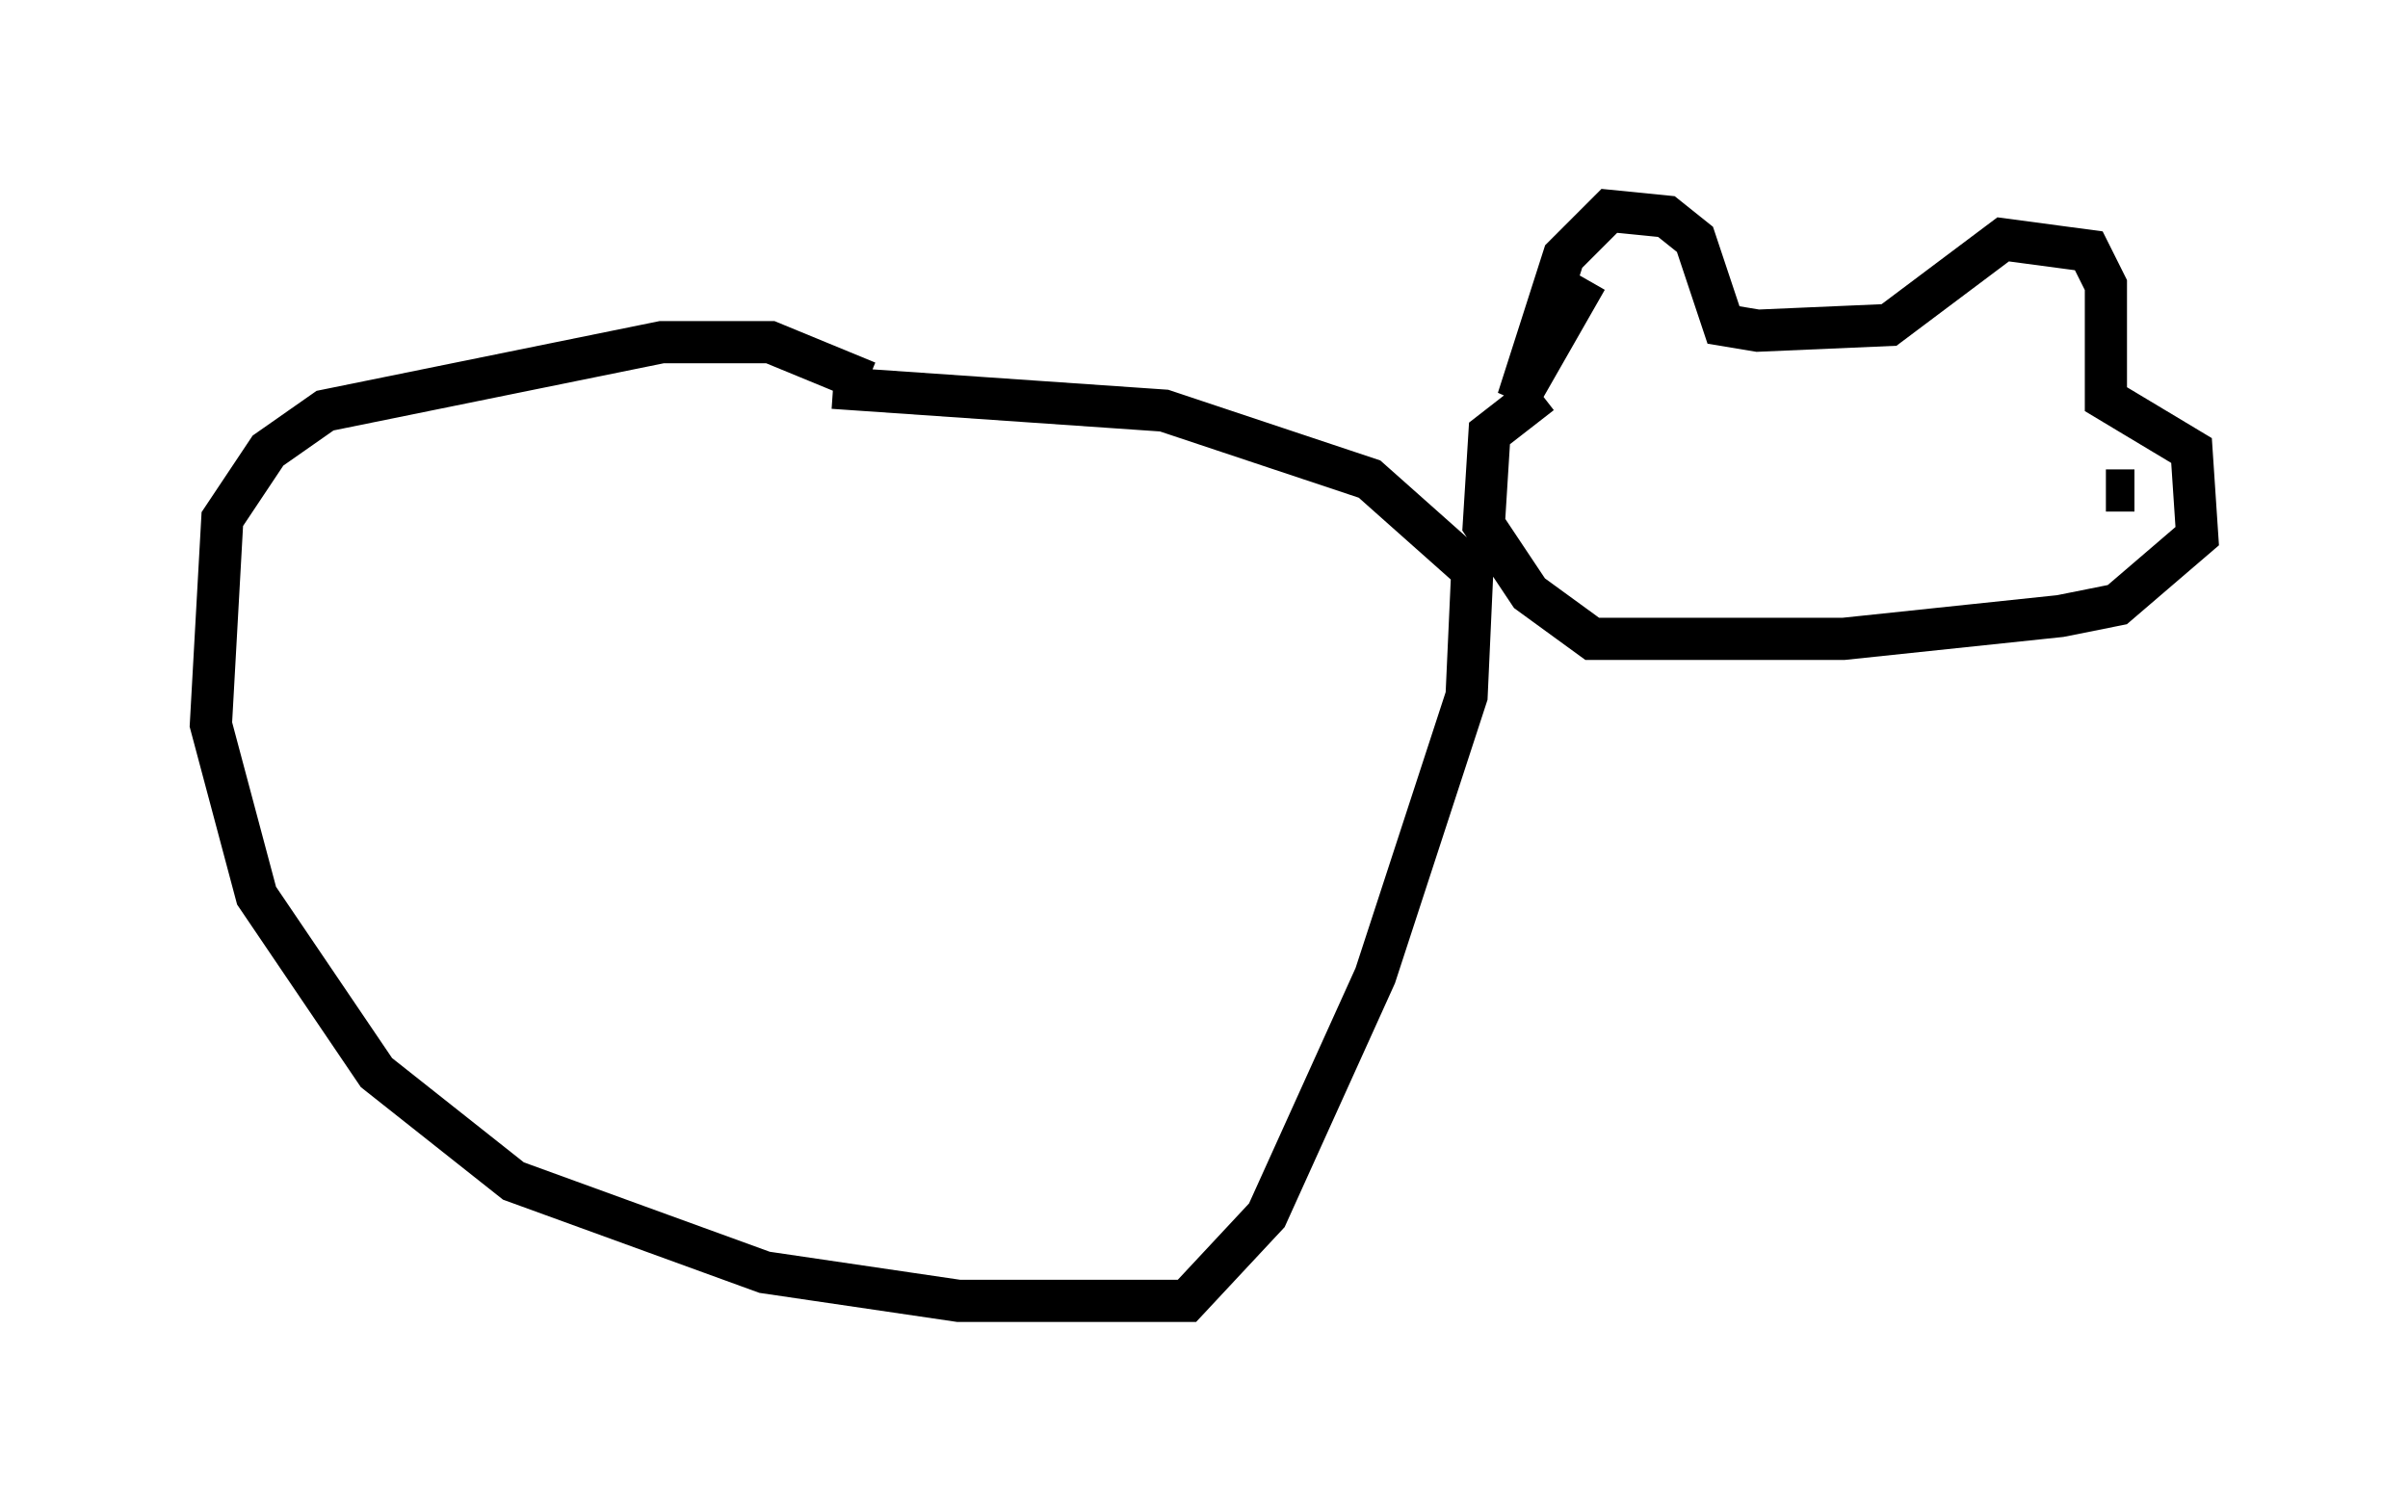 <?xml version="1.0" encoding="utf-8" ?>
<svg baseProfile="full" height="35.845" version="1.1" width="57.09" xmlns="http://www.w3.org/2000/svg" xmlns:ev="http://www.w3.org/2001/xml-events" xmlns:xlink="http://www.w3.org/1999/xlink"><defs /><rect fill="white" height="35.845" width="57.09" x="0" y="0" /><path d="M21.915, 10.548 m-1.353, -1.488 l-2.3, -0.947 -2.571, 0.0 l-7.984, 1.624 -1.353, 0.947 l-1.083, 1.624 -0.271, 4.871 l1.083, 4.059 2.842, 4.195 l3.248, 2.571 5.954, 2.165 l4.601, 0.677 5.413, 0.0 l1.894, -2.03 2.571, -5.683 l2.165, -6.631 0.135, -2.977 l-2.436, -2.165 -4.871, -1.624 l-7.848, -0.541 m17.862, -2.571 l-1.624, 2.842 1.083, -3.383 l1.083, -1.083 1.353, 0.135 l0.677, 0.541 0.677, 2.03 l0.812, 0.135 3.112, -0.135 l2.706, -2.03 2.03, 0.271 l0.406, 0.812 0.0, 2.706 l2.03, 1.218 0.135, 2.03 l-1.894, 1.624 -1.353, 0.271 l-5.142, 0.541 -5.954, 0.0 l-1.488, -1.083 -1.083, -1.624 l0.135, -2.165 1.218, -0.947 m13.396, 2.3 l0.677, 0.0 " fill="none" stroke="black" stroke-width="1" /></svg>